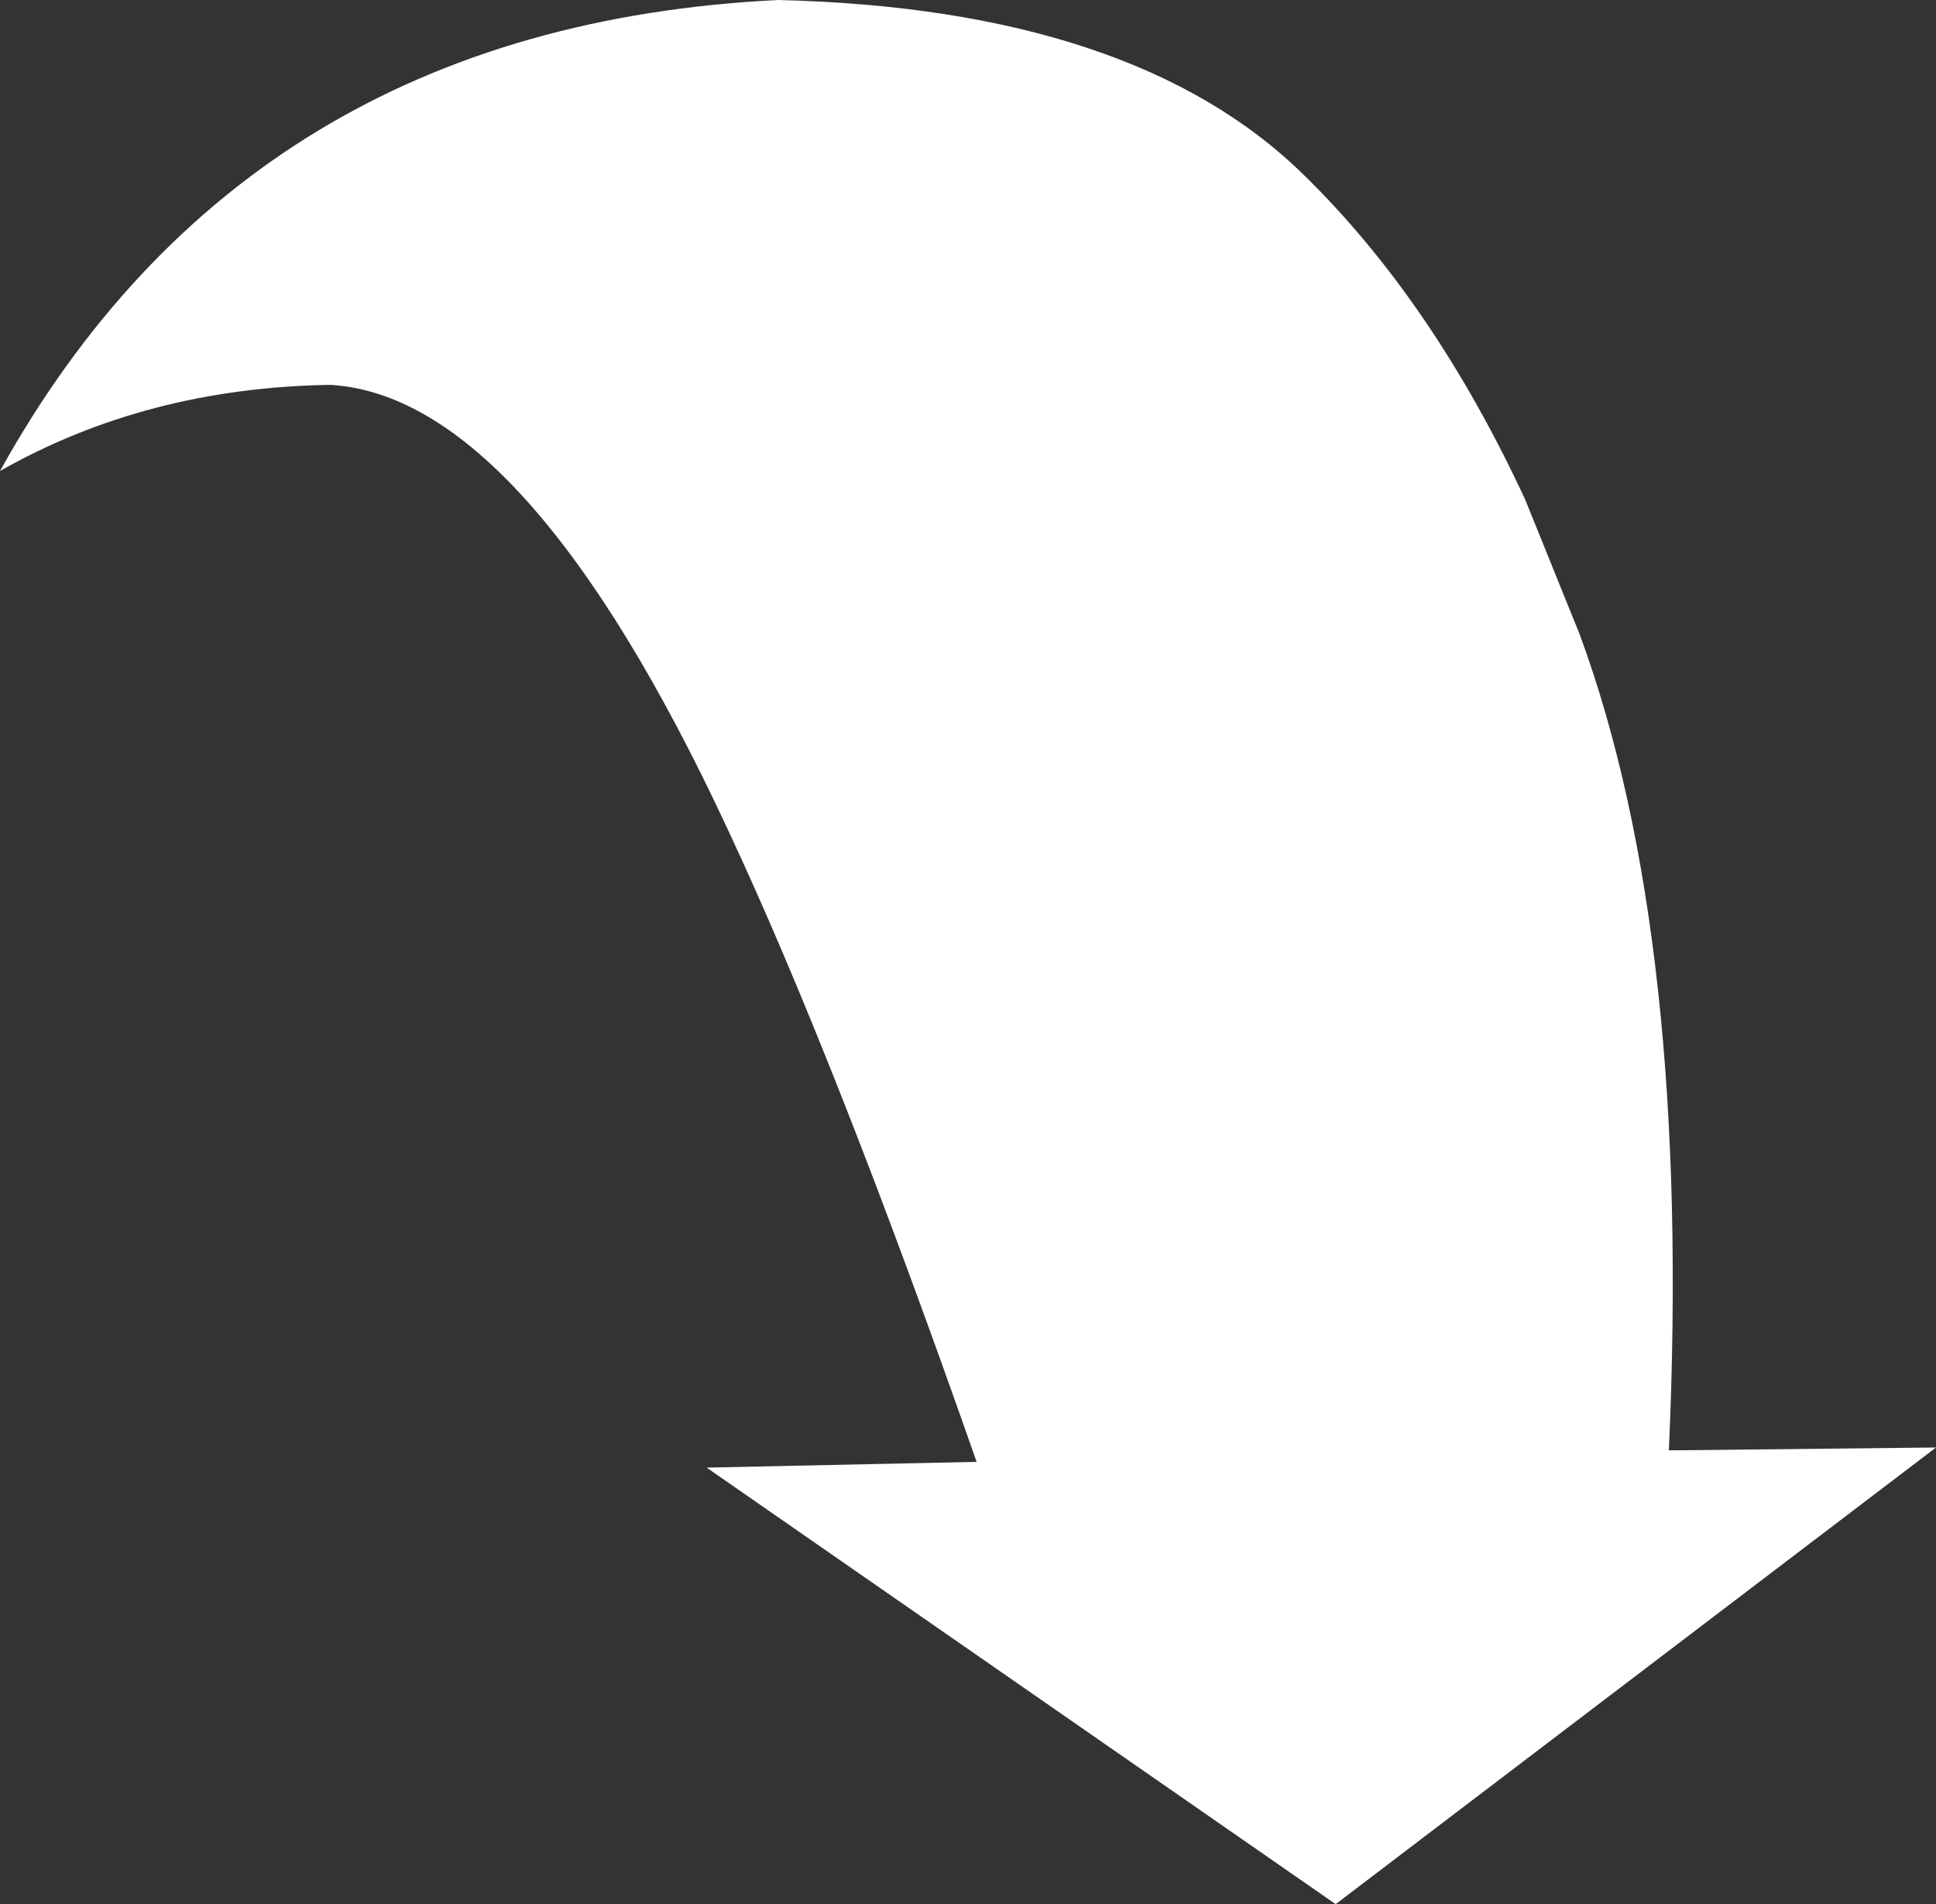 <?xml version="1.0" encoding="UTF-8" standalone="no"?>
<svg xmlns:xlink="http://www.w3.org/1999/xlink" height="33.15px" width="33.7px" xmlns="http://www.w3.org/2000/svg">
  <rect width="100%" height="100%" fill="#333333" stroke="none"/>
  <g transform="matrix(1.0, 0.0, 0.0, 1.0, 16.7, 11.05)">
    <path d="M-16.7 -2.85 Q-14.15 -4.3 -10.95 -4.35 -7.55 -4.15 -4.05 3.35 -2.15 7.4 0.3 14.4 L-4.4 14.5 6.55 22.1 17.0 14.15 12.35 14.2 Q12.75 5.3 10.8 0.0 L9.85 -2.35 Q8.25 -5.8 6.0 -8.0 3.05 -10.9 -3.15 -11.05 -12.4 -10.6 -16.7 -2.85" fill="#ffffff" fill-rule="evenodd" stroke="none">
      <animate attributeName="fill" dur="2s" repeatCount="indefinite" values="#ffffff;#ffffff"/>
      <animate attributeName="fill-opacity" dur="2s" repeatCount="indefinite" values="1.0;1.0"/>
      <animate attributeName="d" dur="2s" repeatCount="indefinite" values="M-16.7 -2.85 Q-14.15 -4.3 -10.95 -4.35 -7.55 -4.15 -4.05 3.35 -2.15 7.4 0.3 14.4 L-4.4 14.5 6.55 22.1 17.0 14.15 12.35 14.2 Q12.75 5.3 10.8 0.0 L9.85 -2.35 Q8.25 -5.8 6.0 -8.0 3.05 -10.9 -3.15 -11.05 -12.4 -10.6 -16.7 -2.85;M-16.7 -2.85 Q-14.15 -4.3 -10.95 -4.35 -7.1 -4.1 -4.4 -2.35 -1.45 -0.4 0.05 3.4 L-4.65 3.5 6.3 11.1 16.75 3.15 12.1 3.2 Q11.65 -1.95 8.55 -5.6 L7.3 -6.9 Q5.55 -8.55 3.45 -9.55 0.5 -10.95 -3.15 -11.05 -12.4 -10.6 -16.7 -2.85"/>
    </path>
    <path d="M-16.7 -2.85 Q-12.4 -10.6 -3.15 -11.05 3.05 -10.9 6.0 -8.0 8.25 -5.8 9.85 -2.35 L10.8 0.0 Q12.75 5.3 12.35 14.2 L17.0 14.15 6.55 22.1 -4.4 14.5 0.3 14.4 Q-2.15 7.4 -4.05 3.35 -7.55 -4.15 -10.95 -4.35 -14.15 -4.3 -16.7 -2.85" fill="none" stroke="#000000" stroke-linecap="round" stroke-linejoin="round" stroke-opacity="0.0" stroke-width="1.0">
      <animate attributeName="stroke" dur="2s" repeatCount="indefinite" values="#000000;#000001"/>
      <animate attributeName="stroke-width" dur="2s" repeatCount="indefinite" values="0.0;0.0"/>
      <animate attributeName="fill-opacity" dur="2s" repeatCount="indefinite" values="0.0;0.0"/>
      <animate attributeName="d" dur="2s" repeatCount="indefinite" values="M-16.7 -2.85 Q-12.4 -10.6 -3.15 -11.05 3.05 -10.9 6.0 -8.0 8.25 -5.8 9.85 -2.35 L10.8 0.0 Q12.75 5.3 12.35 14.2 L17.0 14.15 6.55 22.1 -4.4 14.5 0.3 14.4 Q-2.15 7.4 -4.05 3.35 -7.55 -4.15 -10.95 -4.35 -14.15 -4.3 -16.7 -2.85;M-16.7 -2.85 Q-12.4 -10.6 -3.15 -11.05 0.5 -10.95 3.45 -9.55 5.55 -8.55 7.3 -6.9 L8.55 -5.6 Q11.65 -1.95 12.1 3.2 L16.75 3.15 6.3 11.1 -4.65 3.5 0.05 3.4 Q-1.45 -0.4 -4.4 -2.35 -7.1 -4.1 -10.95 -4.35 -14.15 -4.3 -16.7 -2.85"/>
    </path>
  </g>
</svg>
